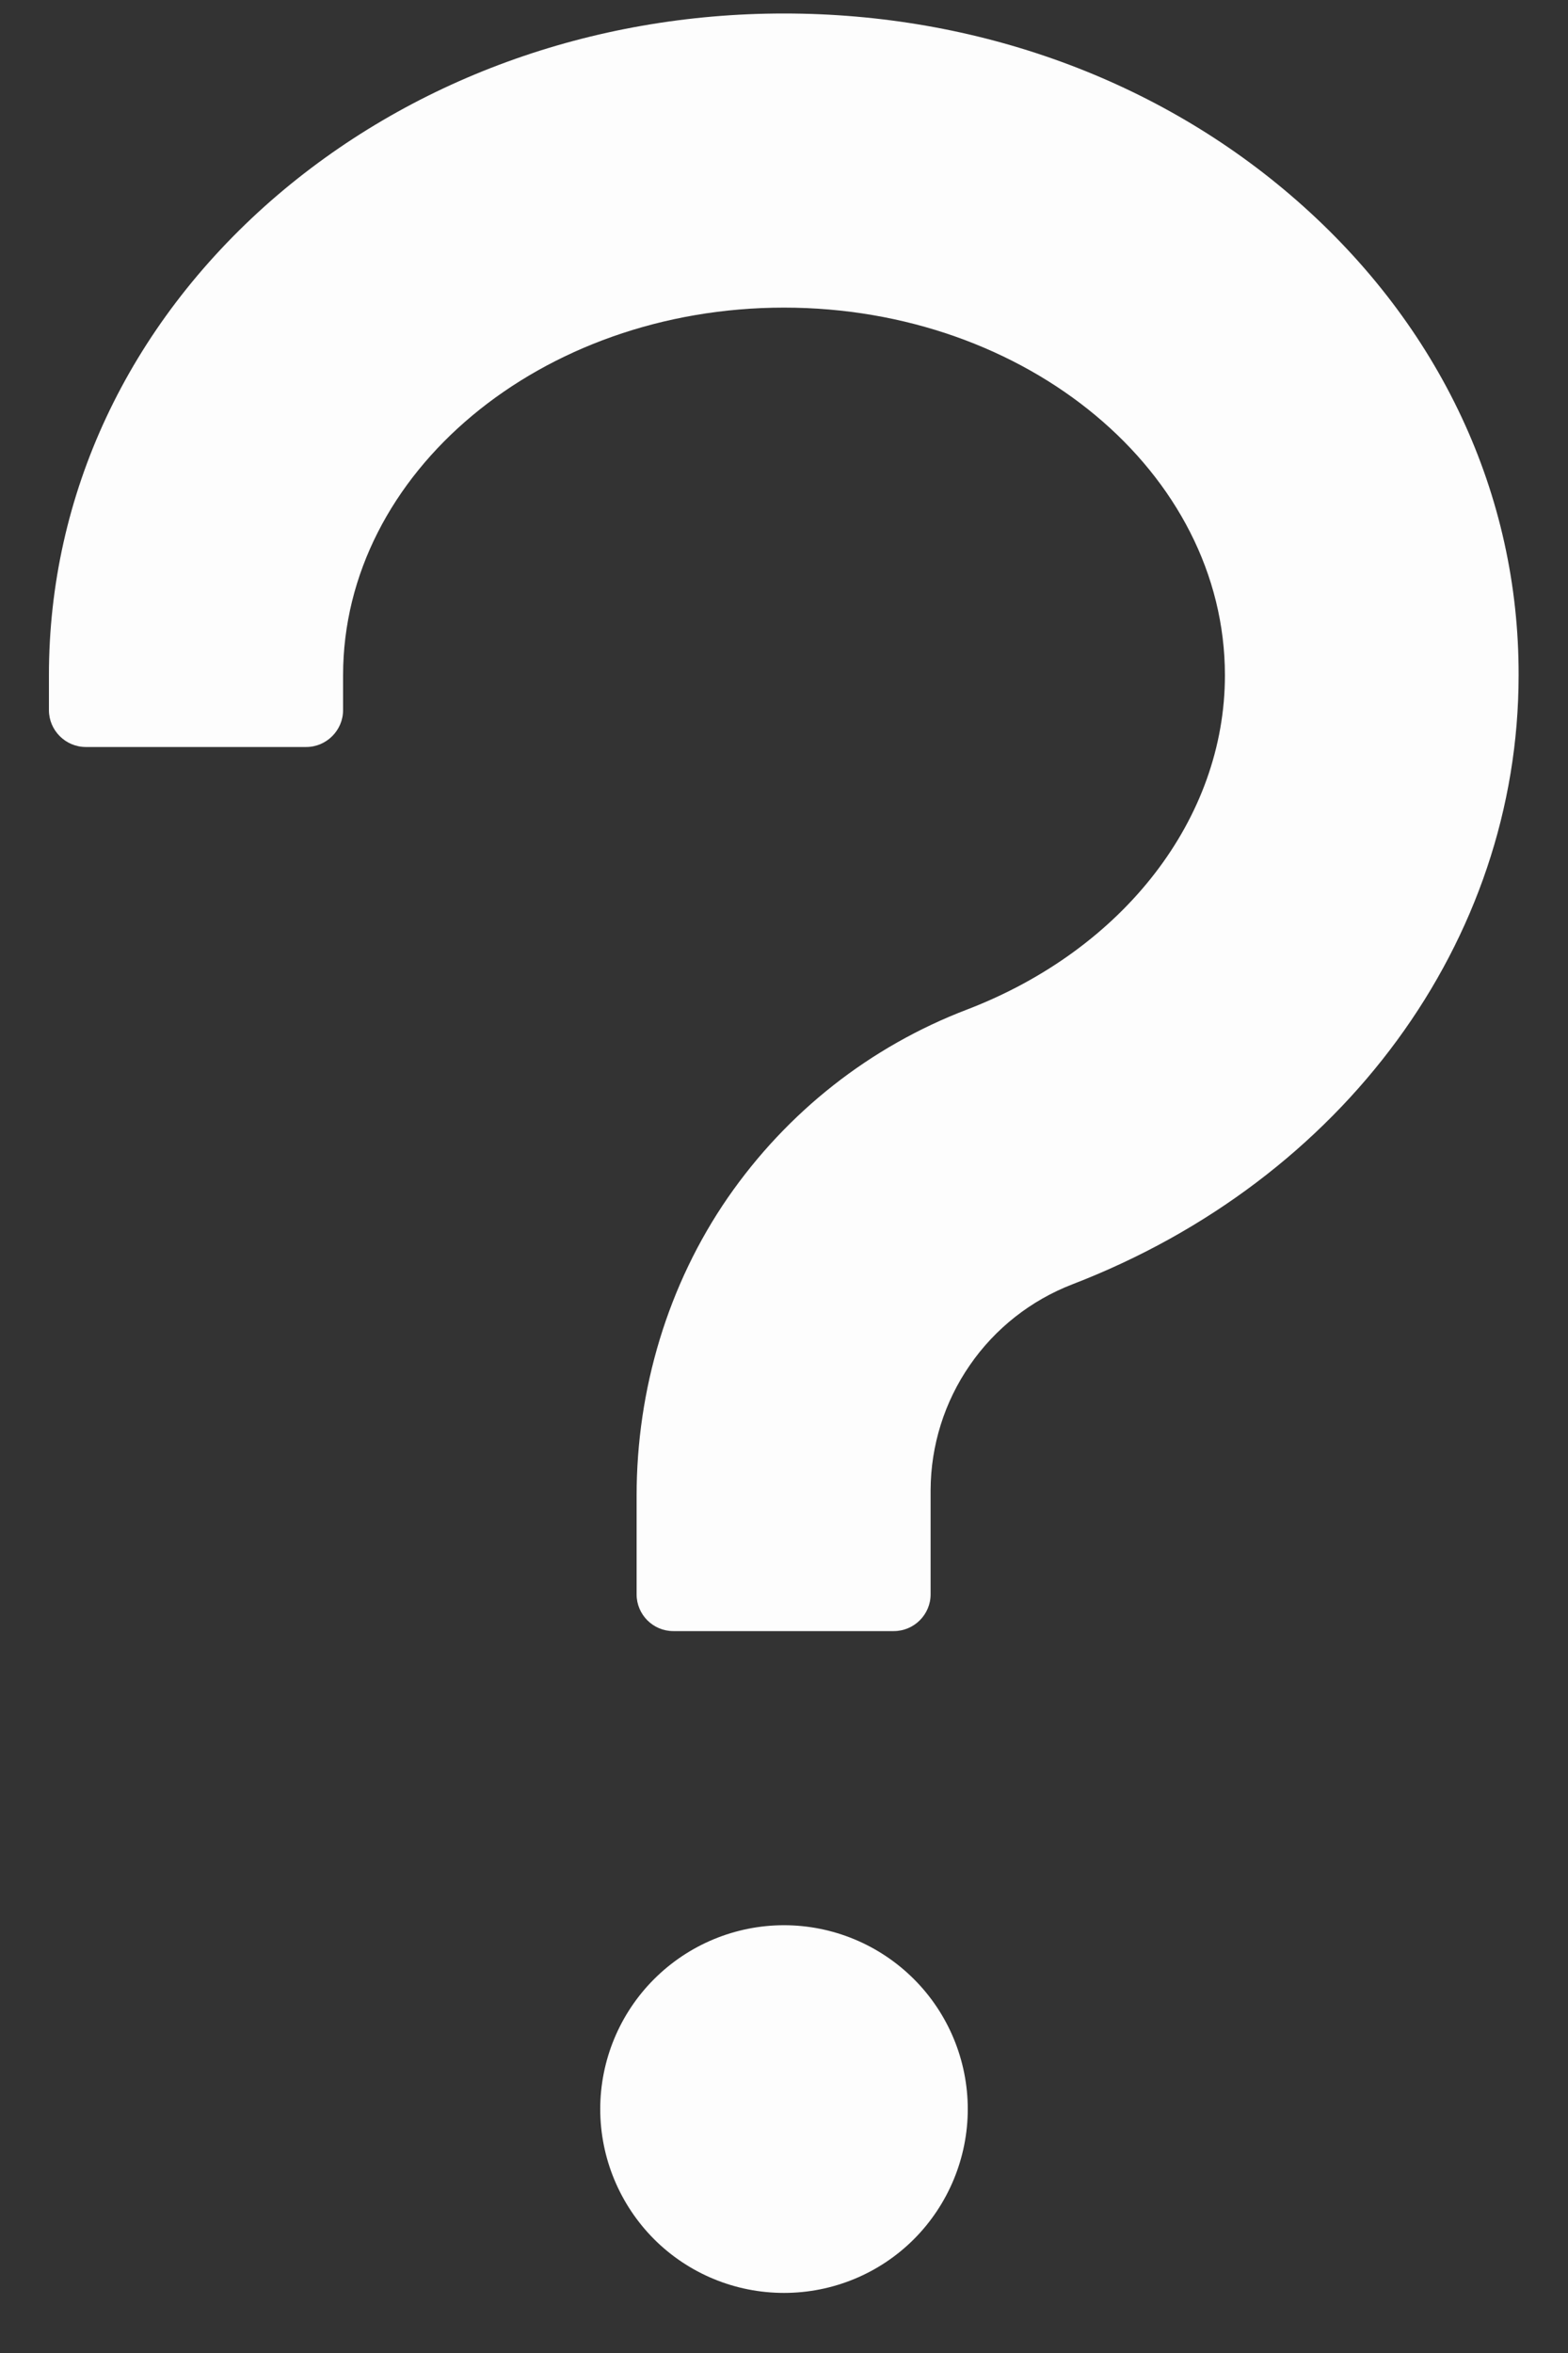 <svg width="10" height="15" viewBox="0 0 10 15" fill="none" xmlns="http://www.w3.org/2000/svg">
<rect x="0" y="0" width="10" height="15" fill="#333333" stroke="none"/>
<path d="M8.27 1.278C7.391 0.508 6.23 0.086 5 0.086C3.77 0.086 2.609 0.511 1.73 1.278C0.816 2.078 0.312 3.153 0.312 4.305V4.527C0.312 4.656 0.418 4.762 0.547 4.762H1.953C2.082 4.762 2.188 4.656 2.188 4.527V4.305C2.188 3.013 3.45 1.961 5 1.961C6.55 1.961 7.812 3.013 7.812 4.305C7.812 5.216 7.168 6.051 6.169 6.435C5.548 6.672 5.021 7.088 4.643 7.633C4.259 8.189 4.06 8.857 4.06 9.534V10.164C4.06 10.293 4.165 10.398 4.294 10.398H5.7C5.829 10.398 5.935 10.293 5.935 10.164V9.499C5.936 9.215 6.023 8.937 6.185 8.703C6.346 8.469 6.575 8.289 6.84 8.187C8.568 7.521 9.685 5.998 9.685 4.305C9.688 3.153 9.184 2.078 8.27 1.278ZM3.828 13.445C3.828 13.756 3.952 14.054 4.171 14.274C4.391 14.494 4.689 14.617 5 14.617C5.311 14.617 5.609 14.494 5.829 14.274C6.048 14.054 6.172 13.756 6.172 13.445C6.172 13.134 6.048 12.836 5.829 12.617C5.609 12.397 5.311 12.273 5 12.273C4.689 12.273 4.391 12.397 4.171 12.617C3.952 12.836 3.828 13.134 3.828 13.445Z" fill="#FDFDFD"/>
</svg>
